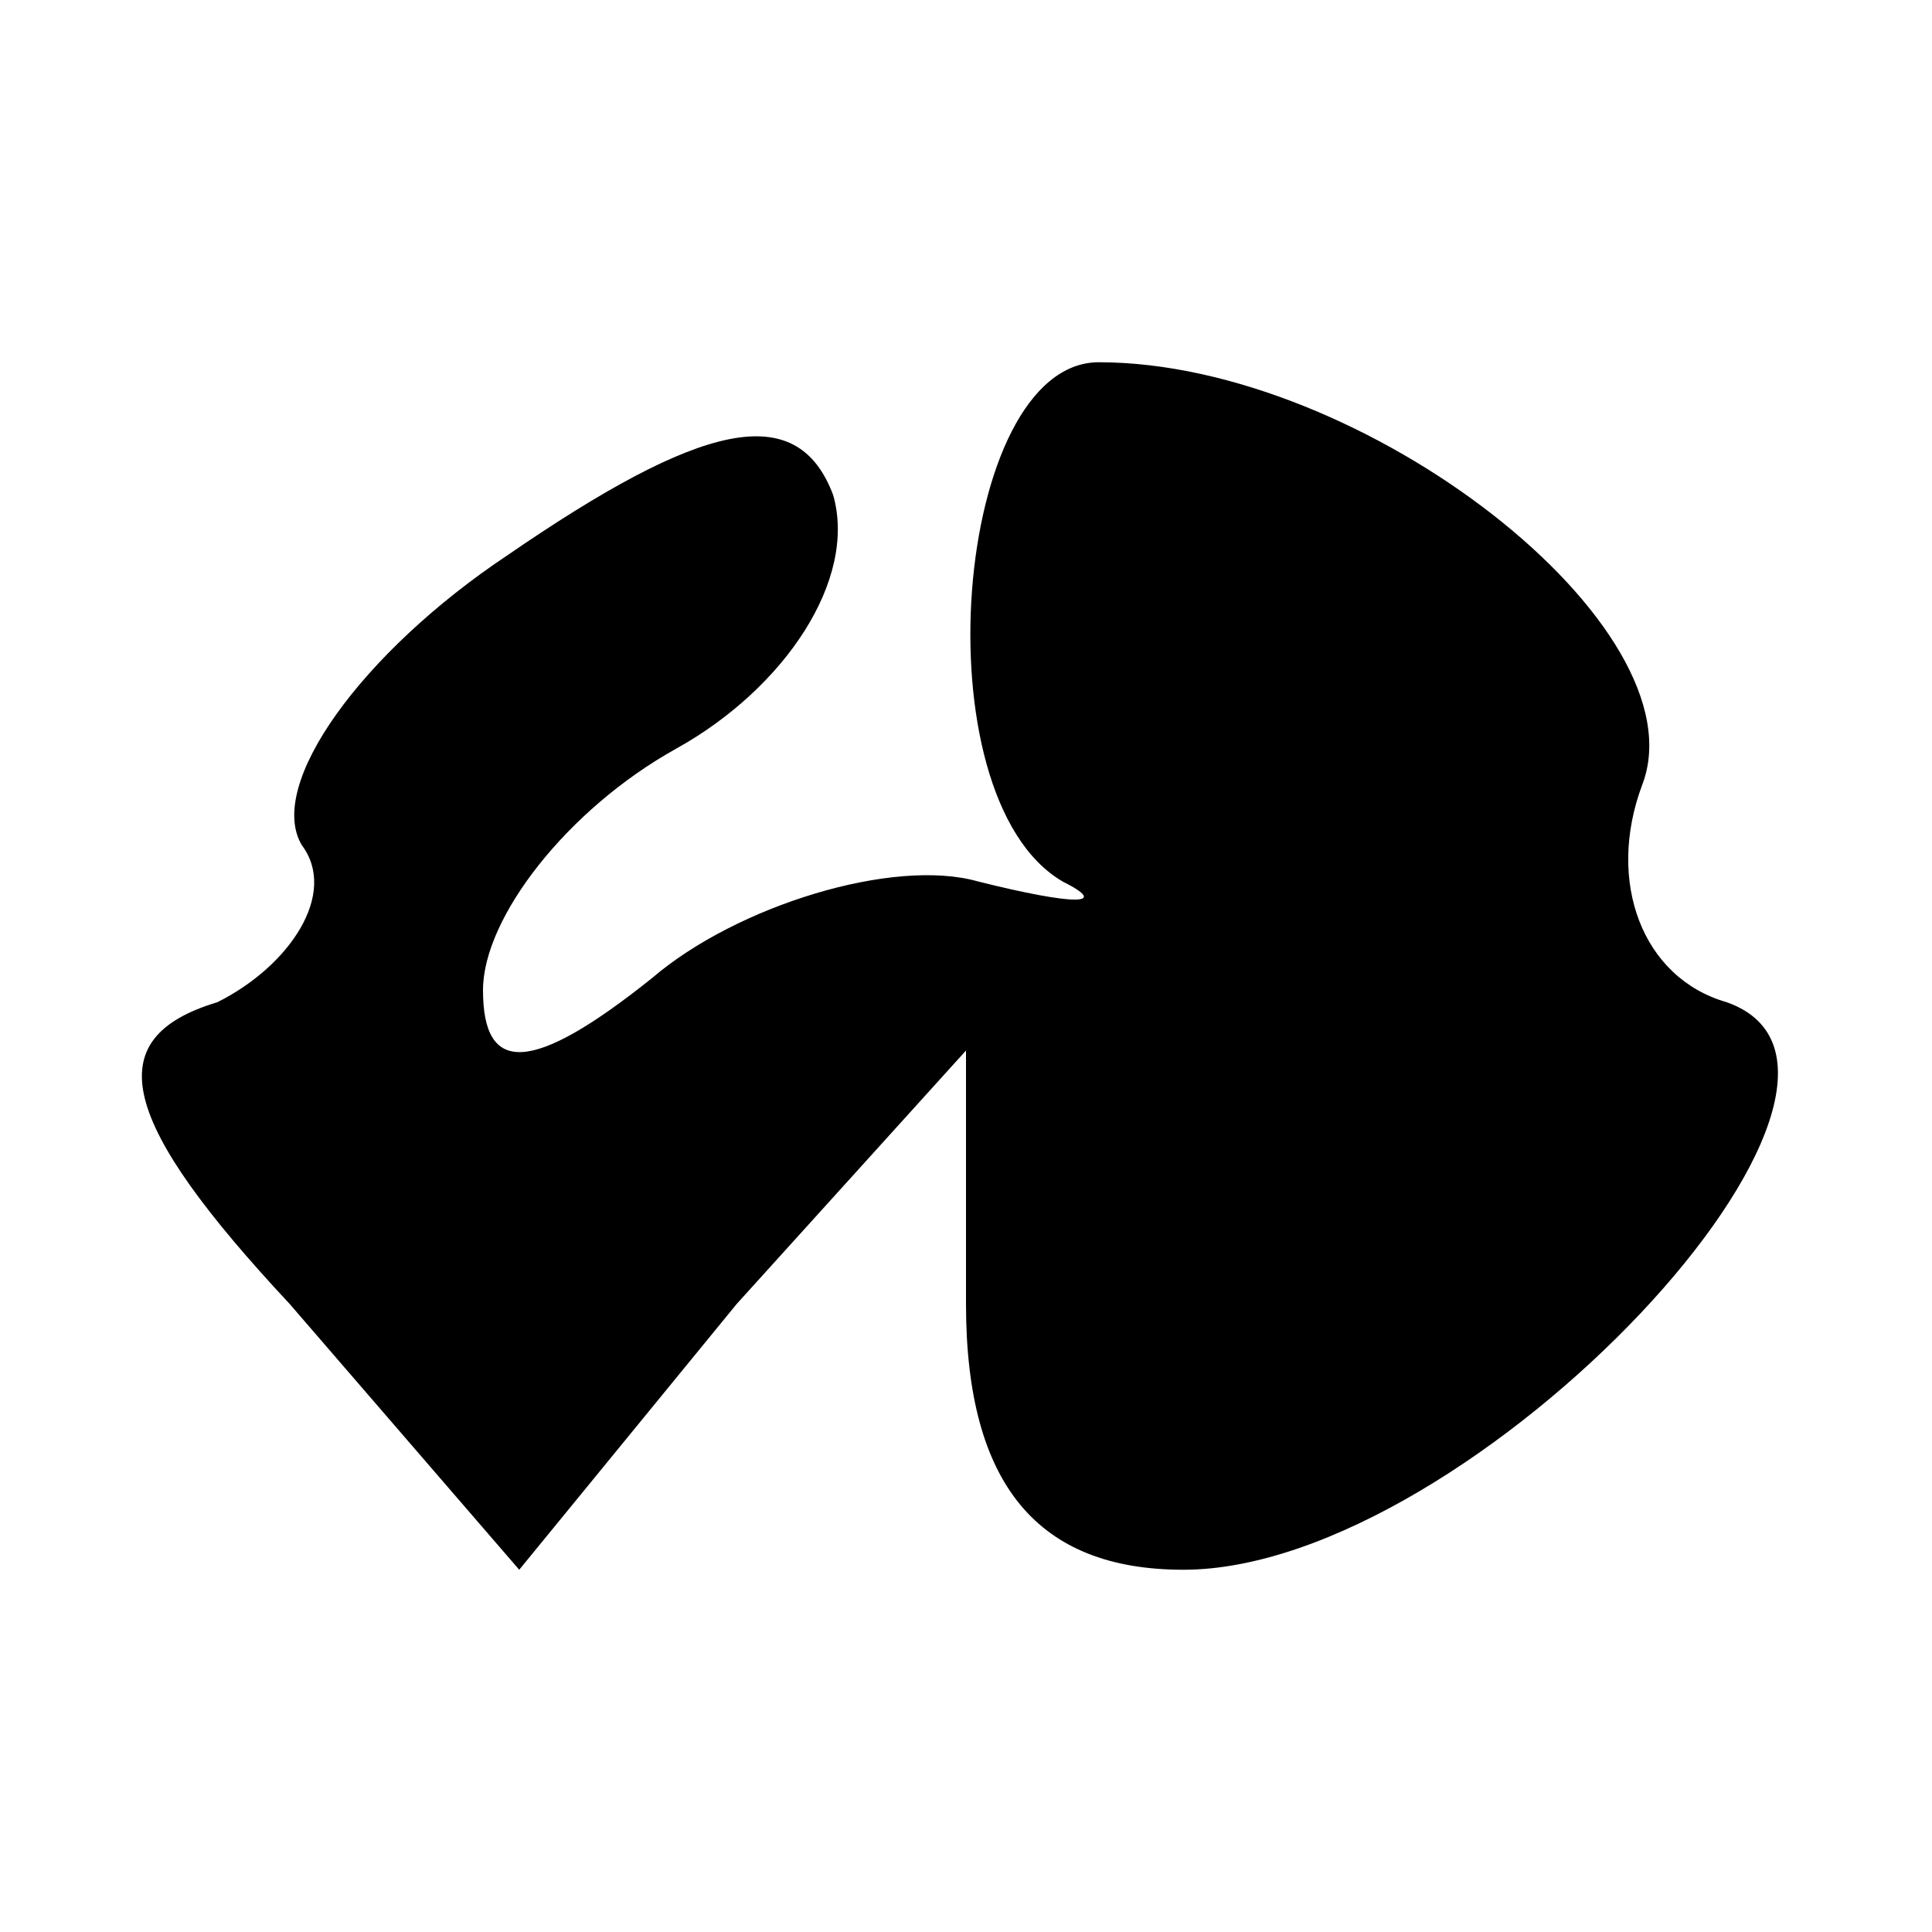 <?xml version="1.0" standalone="no"?>
<!DOCTYPE svg PUBLIC "-//W3C//DTD SVG 20010904//EN"
 "http://www.w3.org/TR/2001/REC-SVG-20010904/DTD/svg10.dtd">
<svg version="1.0" xmlns="http://www.w3.org/2000/svg"
 width="16pt" height="16pt" viewBox="0 0 16 16"
 preserveAspectRatio="xMidYMid meet">

<g transform="translate(0,16) scale(0.1,-0.1)"
fill="#000000" stroke="none">
<path d="M42 114 c-12 -8 -20 -19 -17 -24 3 -4 -1 -10 -7 -13 -10 -3 -8 -10 6
-25 l19 -22 18 22 19 21 0 -21 c0 -15 6 -22 18 -22 24 0 62 41 45 47 -7 2 -10
10 -7 18 5 13 -23 35 -45 35 -12 0 -15 -36 -3 -43 4 -2 1 -2 -7 0 -7 2 -20 -2
-27 -8 -10 -8 -14 -8 -14 -1 0 6 7 15 16 20 9 5 15 14 13 21 -3 8 -11 6 -27
-5z"/>
</g>
</svg>
